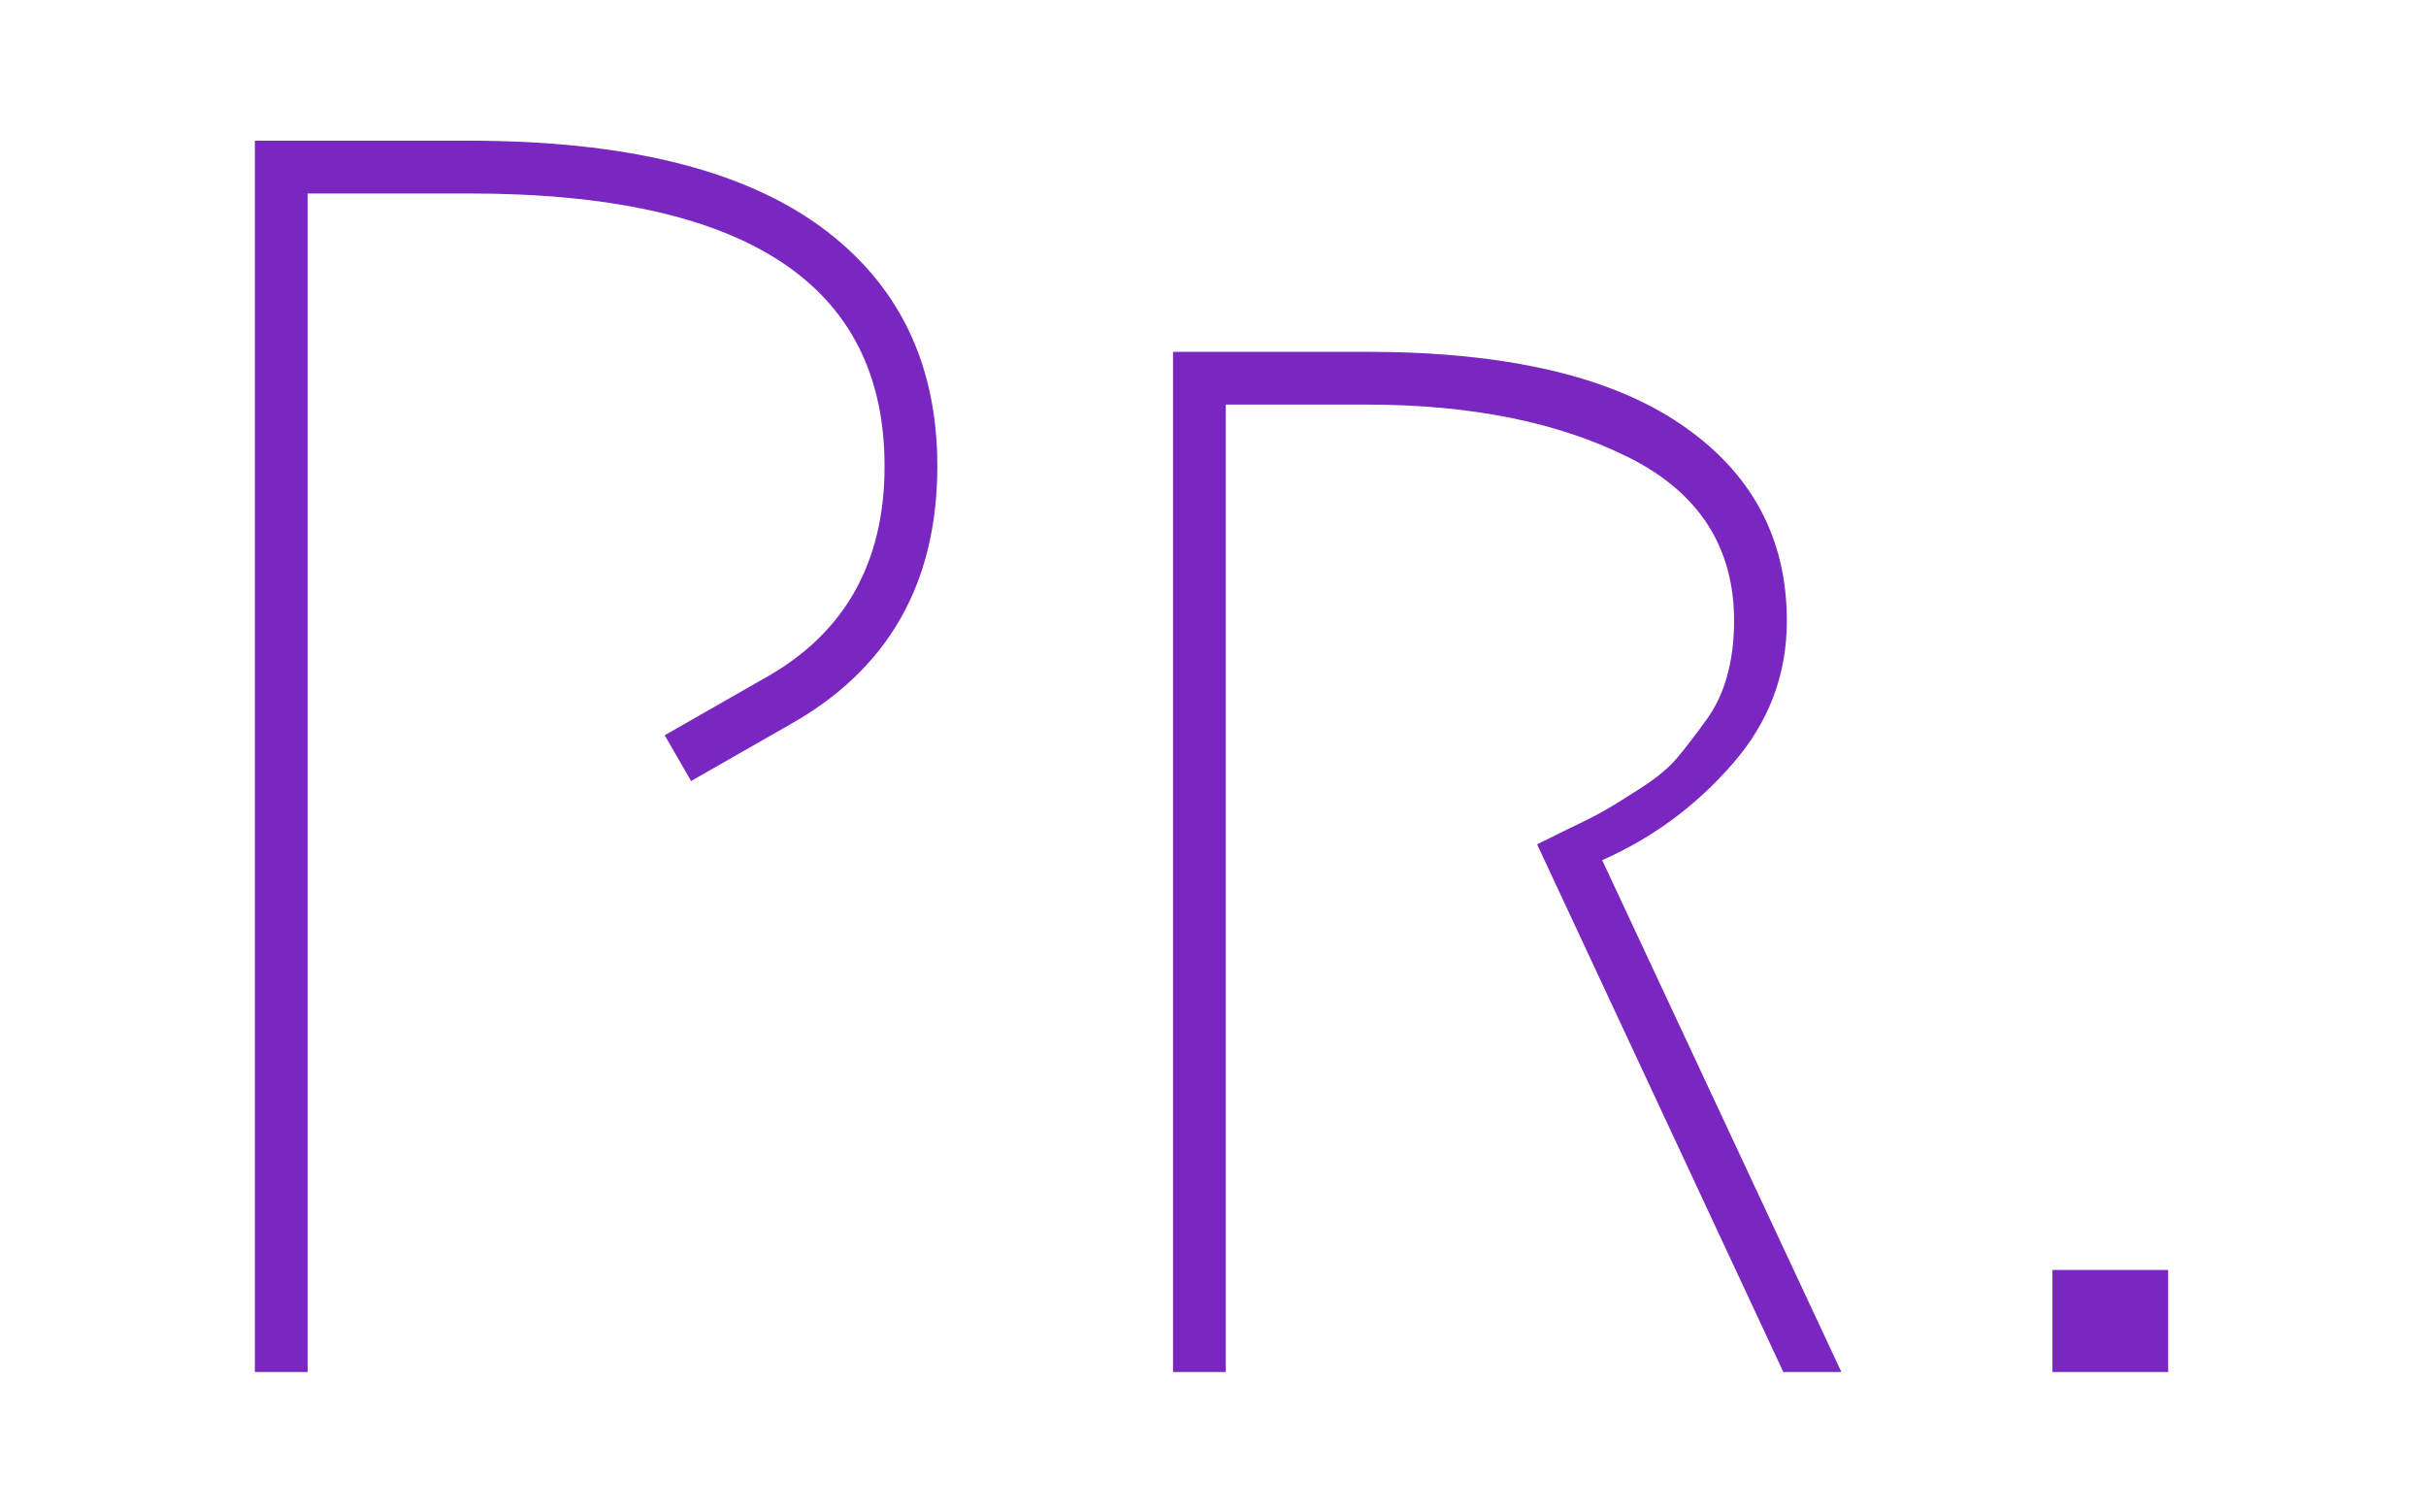 <svg xmlns="http://www.w3.org/2000/svg" version="1.1" xmlns:xlink="http://www.w3.org/1999/xlink" xmlns:svgjs="http://svgjs.dev/svgjs" width="1000" height="623" viewBox="0 0 1000 623"><g transform="matrix(1,0,0,1,-0.606,0.252)"><svg viewBox="0 0 396 247" data-background-color="#ffffff" preserveAspectRatio="xMidYMid meet" height="623" width="1000" xmlns="http://www.w3.org/2000/svg" xmlns:xlink="http://www.w3.org/1999/xlink"><g id="tight-bounds" transform="matrix(1,0,0,1,0.24,-0.1)"><svg viewBox="0 0 395.52 247.2" height="247.2" width="395.52"><g><svg viewBox="0 0 395.52 247.2" height="247.2" width="395.52"><g transform="matrix(1,0,0,1,17.069,0)"><svg viewBox="0 0 361.383 247.2" height="247.2" width="361.383"><g><svg viewBox="0 0 361.383 247.2" height="247.2" width="361.383"><g><svg viewBox="0 0 361.383 247.2" height="247.2" width="361.383"><g><svg viewBox="0 0 361.383 247.2" height="247.2" width="361.383"><g id="textblocktransform"><svg viewBox="0 0 361.383 247.2" height="247.2" width="361.383" id="textblock"><g><svg viewBox="0 0 361.383 247.2" height="247.2" width="361.383"><g transform="matrix(1,0,0,1,0,0)"><svg width="361.383" viewBox="0.95 -39 62.39 43" height="247.2" data-palette-color="#7a26c1"><path d="M20.15-18.4L17.35-16.8 16.6-18.1 19.4-19.7Q22.85-21.6 22.85-25.75L22.85-25.75Q22.85-33.5 11.05-33.5L11.05-33.5 6.45-33.5 6.45 0 4.95 0 4.95-35 11.05-35Q17.65-35 21-32.58 24.35-30.15 24.35-25.75L24.35-25.75Q24.35-20.75 20.15-18.4L20.15-18.4ZM43.25-14.55L43.25-14.55 50.05 0 48.4 0 41.4-15Q41.5-15.05 42.27-15.43 43.05-15.8 43.35-15.98 43.65-16.15 44.35-16.6 45.05-17.05 45.4-17.48 45.75-17.9 46.17-18.48 46.6-19.05 46.8-19.78 47-20.5 47-21.35L47-21.35Q47-24.5 44-26 41-27.5 36.55-27.5L36.55-27.5 32.55-27.5 32.55 0 31.05 0 31.05-29 36.55-29Q42.45-29 45.47-26.95 48.5-24.9 48.5-21.35L48.5-21.35Q48.5-19.05 46.95-17.28 45.4-15.5 43.25-14.55ZM56.05 0L56.05-2.9 59.34-2.9 59.34 0 56.05 0Z" opacity="1" transform="matrix(1,0,0,1,0,0)" fill="#7a26c1" class="wordmark-text-0" data-fill-palette-color="primary" id="text-0"></path></svg></g></svg></g></svg></g></svg></g></svg></g></svg></g></svg></g></svg></g><defs></defs></svg><rect width="395.52" height="247.2" fill="none" stroke="none" visibility="hidden"></rect></g></svg></g></svg>